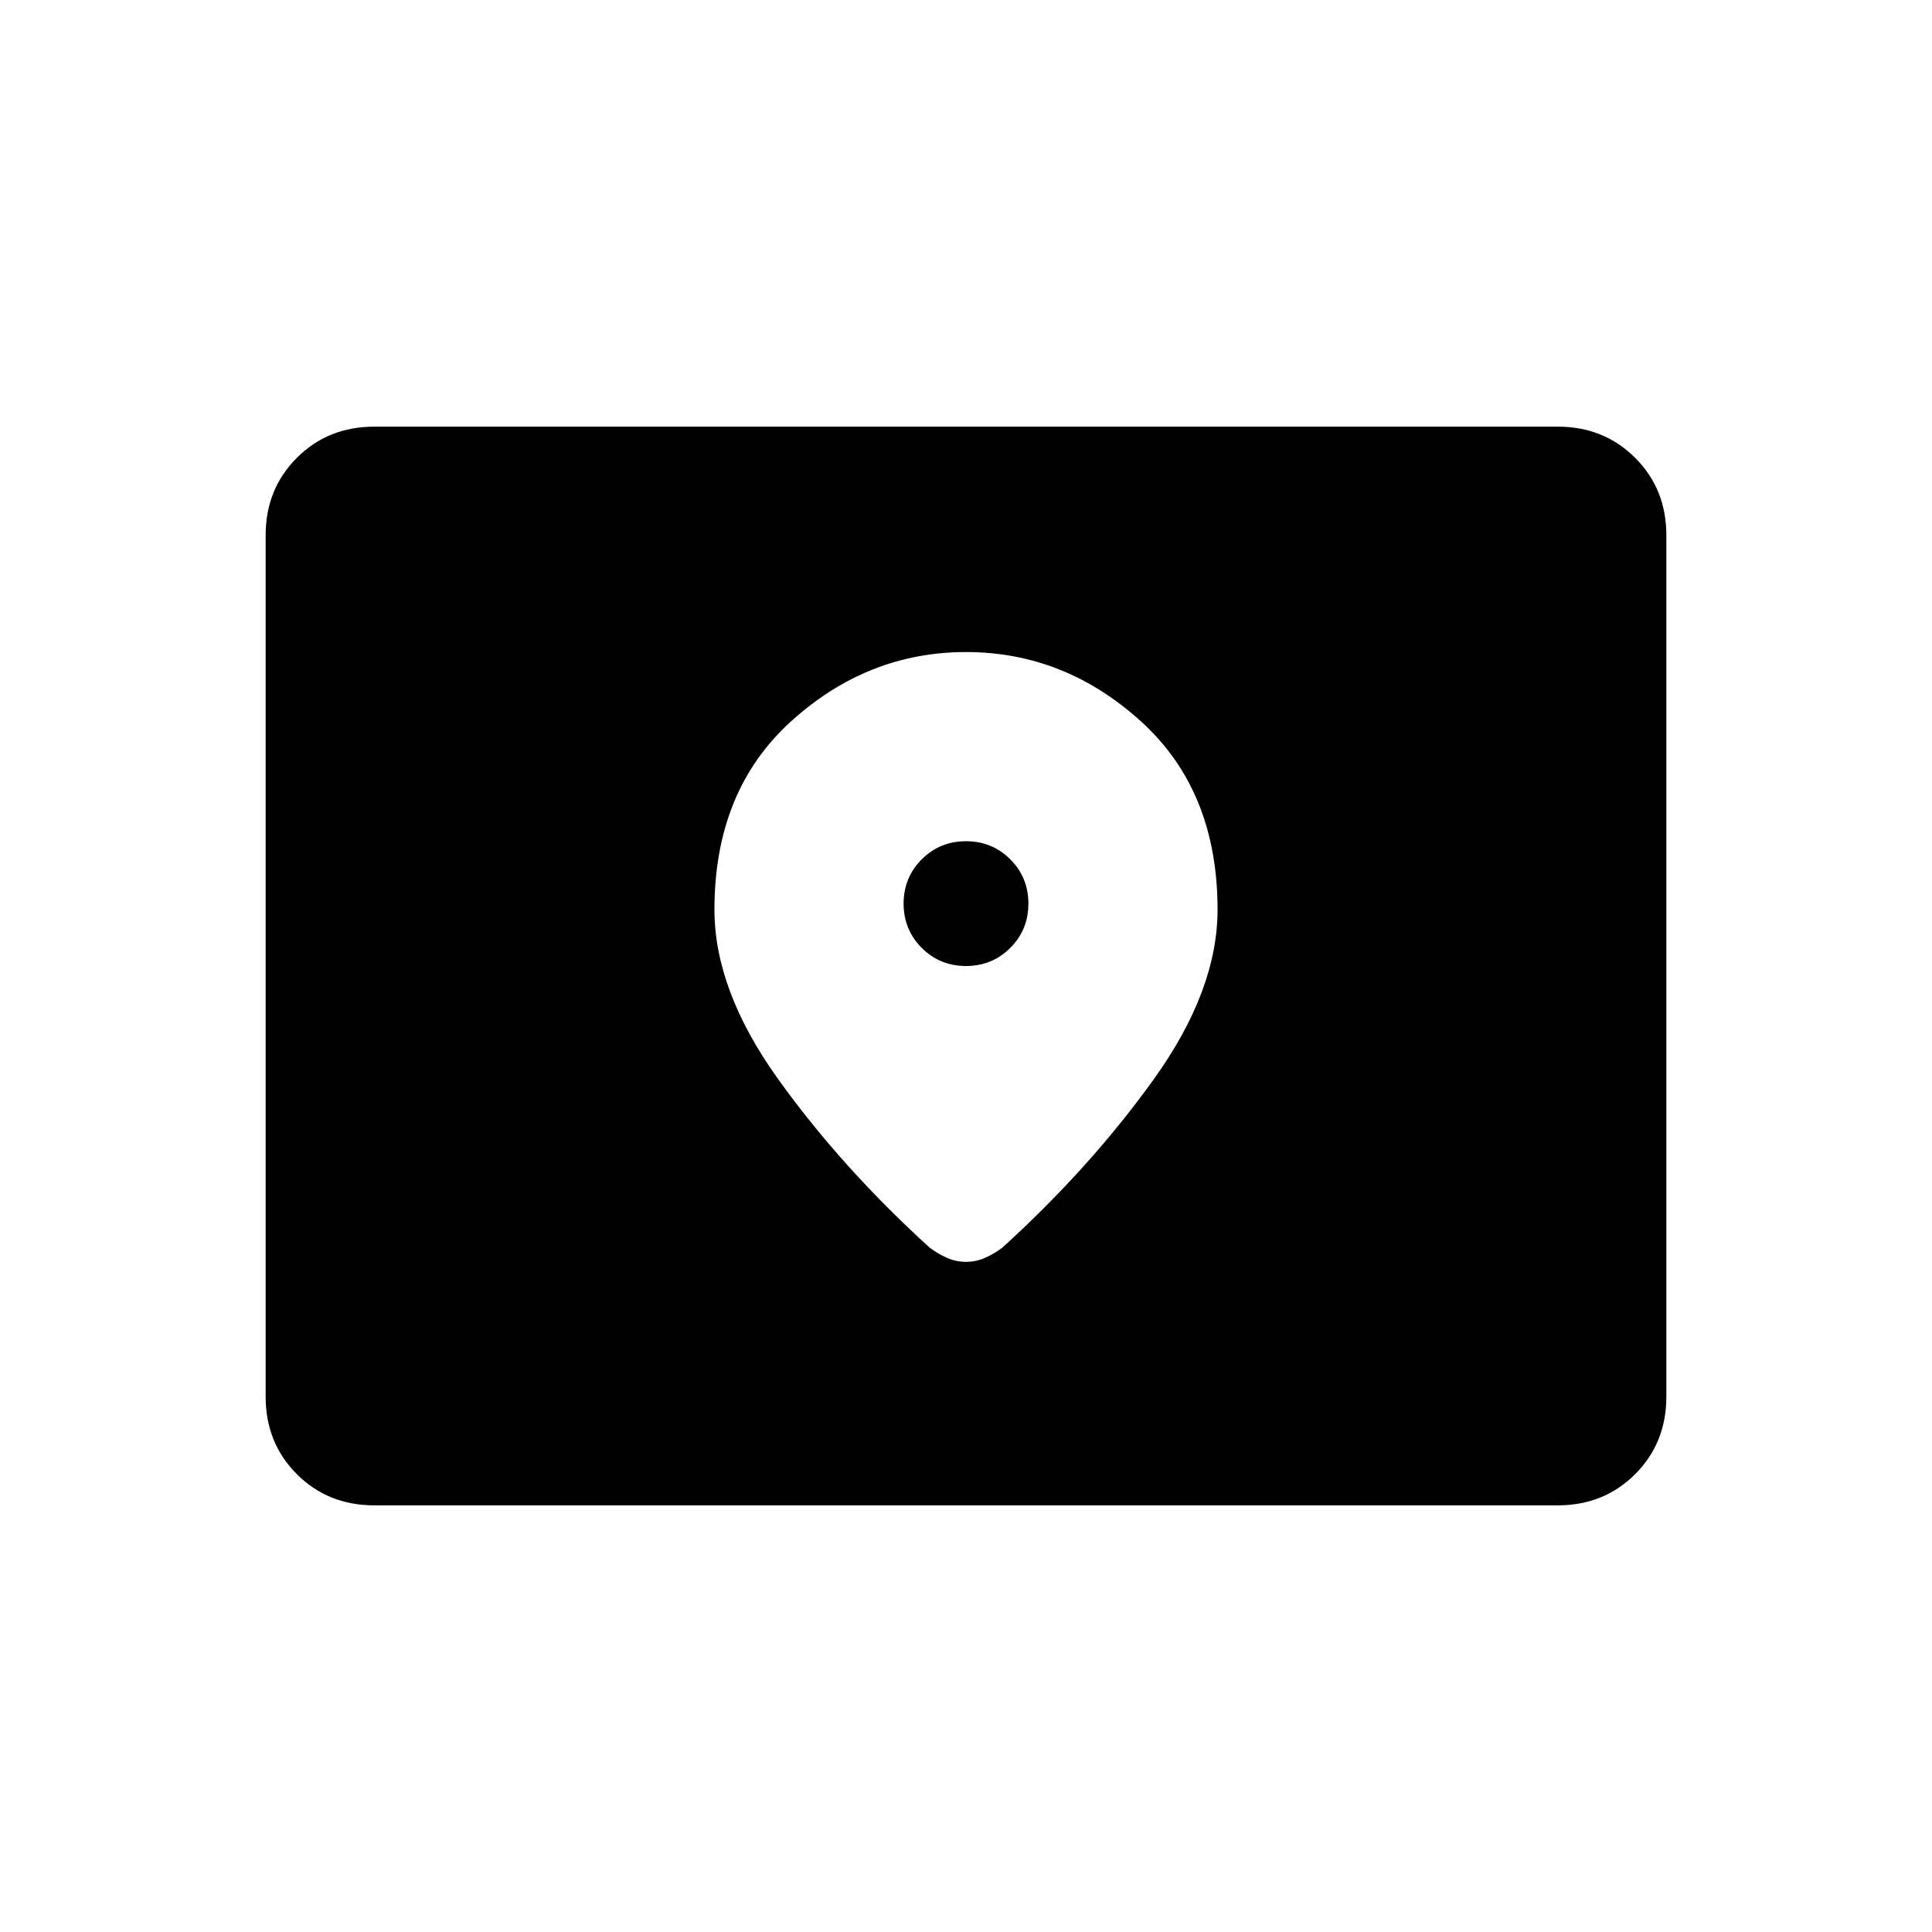 <svg xmlns="http://www.w3.org/2000/svg" width="48" height="48" viewBox="0 -960 960 960"><path d="M186-212q-23 0-38.5-15.5T132-266v-428q0-23 15.5-38.5T186-748h588q23 0 38.5 15.5T828-694v428q0 23-15.5 38.5T774-212H186Zm294-268q-13 0-22-9t-9-22q0-13 9-22t22-9q13 0 22 9t9 22q0 13-9 22t-22 9Zm0-156q-49 0-87 34.5T355-508q0 40 31.5 84t75.5 84q4 3 8.5 5t9.5 2q5 0 9.5-2t8.5-5q44-40 75.5-84t31.5-84q0-59-38-93.5T480-636Z"/></svg>